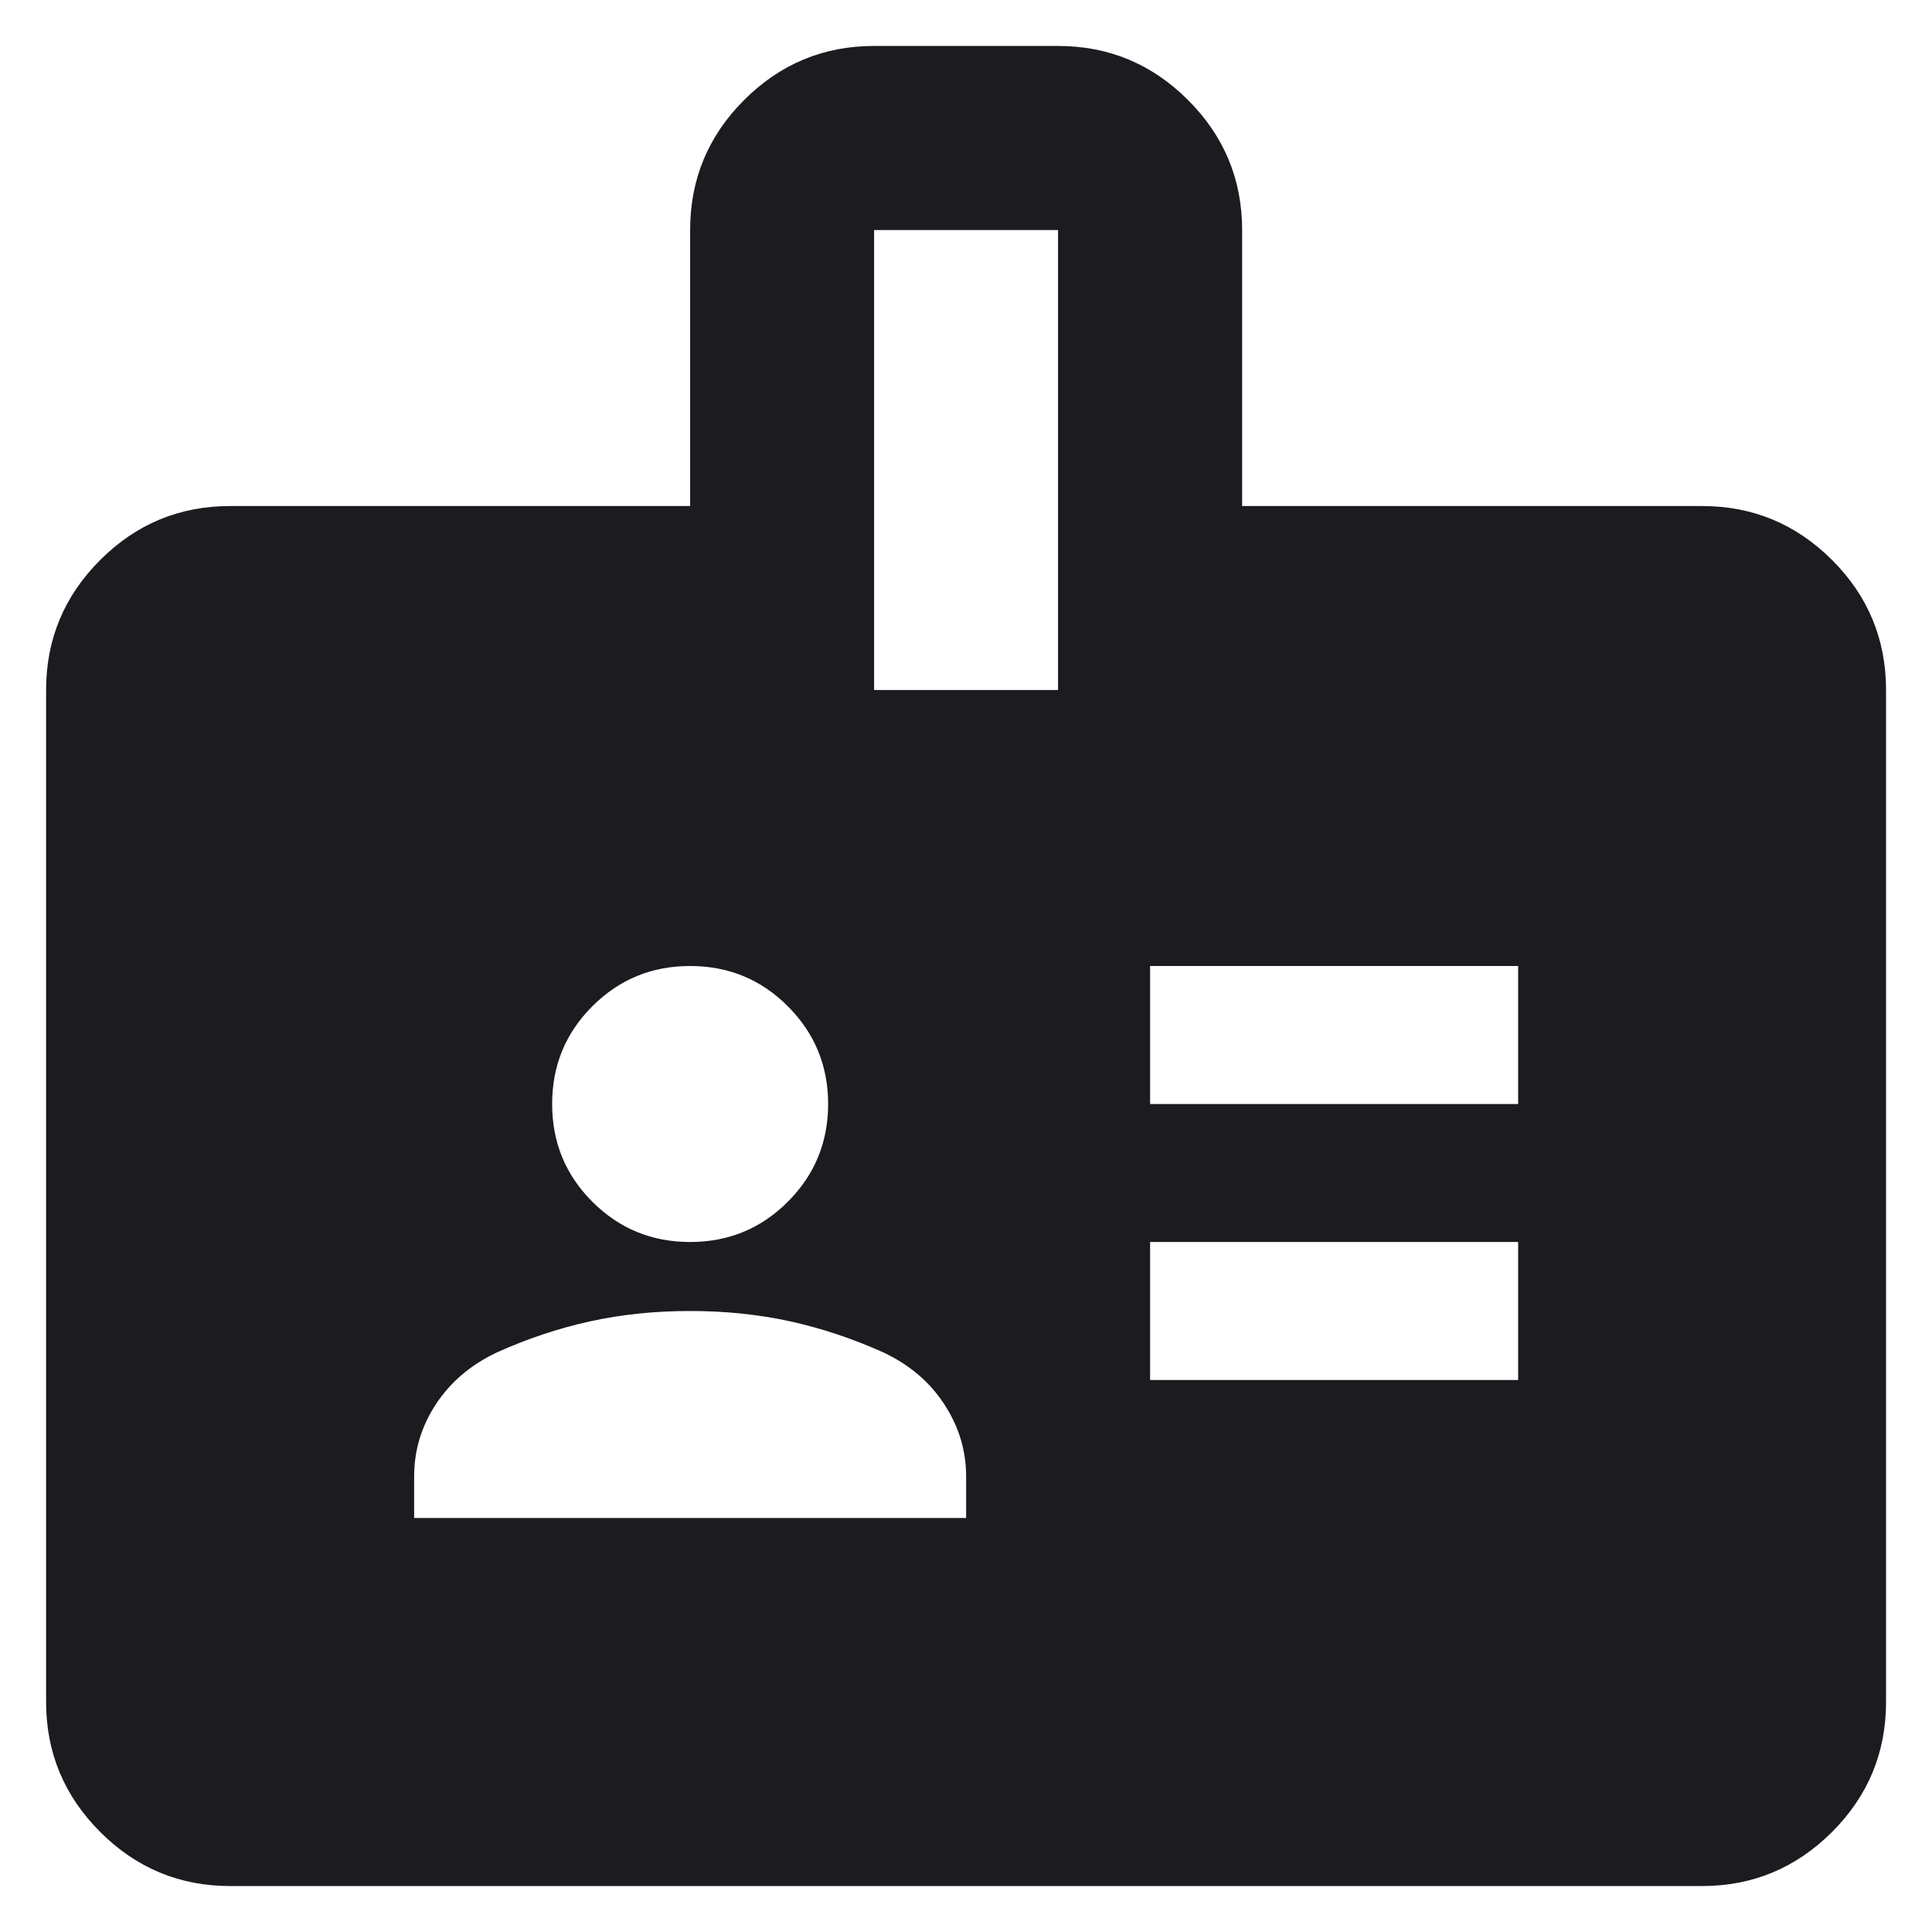 <svg width="14" height="14" viewBox="0 0 14 14" fill="none" xmlns="http://www.w3.org/2000/svg">
<path d="M1.667 13.667C1.301 13.667 0.987 13.536 0.726 13.275C0.465 13.014 0.334 12.7 0.334 12.333V5C0.334 4.633 0.465 4.319 0.726 4.058C0.987 3.797 1.301 3.667 1.667 3.667H5.001V1.667C5.001 1.3 5.131 0.986 5.392 0.725C5.653 0.464 5.967 0.333 6.334 0.333H7.667C8.034 0.333 8.348 0.464 8.609 0.725C8.87 0.986 9.001 1.3 9.001 1.667V3.667H12.334C12.701 3.667 13.014 3.797 13.276 4.058C13.537 4.319 13.667 4.633 13.667 5V12.333C13.667 12.7 13.537 13.014 13.276 13.275C13.014 13.536 12.701 13.667 12.334 13.667H1.667ZM3.001 11H7.001V10.7C7.001 10.511 6.948 10.336 6.842 10.175C6.737 10.014 6.59 9.889 6.401 9.8C6.178 9.7 5.953 9.625 5.726 9.575C5.498 9.525 5.256 9.5 5.001 9.5C4.745 9.5 4.503 9.525 4.276 9.575C4.048 9.625 3.823 9.7 3.601 9.8C3.412 9.889 3.265 10.014 3.159 10.175C3.053 10.336 3.001 10.511 3.001 10.7V11ZM8.334 10H11.001V9H8.334V10ZM5.001 9C5.278 9 5.515 8.903 5.709 8.708C5.903 8.514 6.001 8.278 6.001 8C6.001 7.722 5.903 7.486 5.709 7.292C5.515 7.097 5.278 7 5.001 7C4.723 7 4.487 7.097 4.292 7.292C4.098 7.486 4.001 7.722 4.001 8C4.001 8.278 4.098 8.514 4.292 8.708C4.487 8.903 4.723 9 5.001 9ZM8.334 8H11.001V7H8.334V8ZM6.334 5H7.667V1.667H6.334V5Z" fill="#1C1B1F"/>
</svg>
